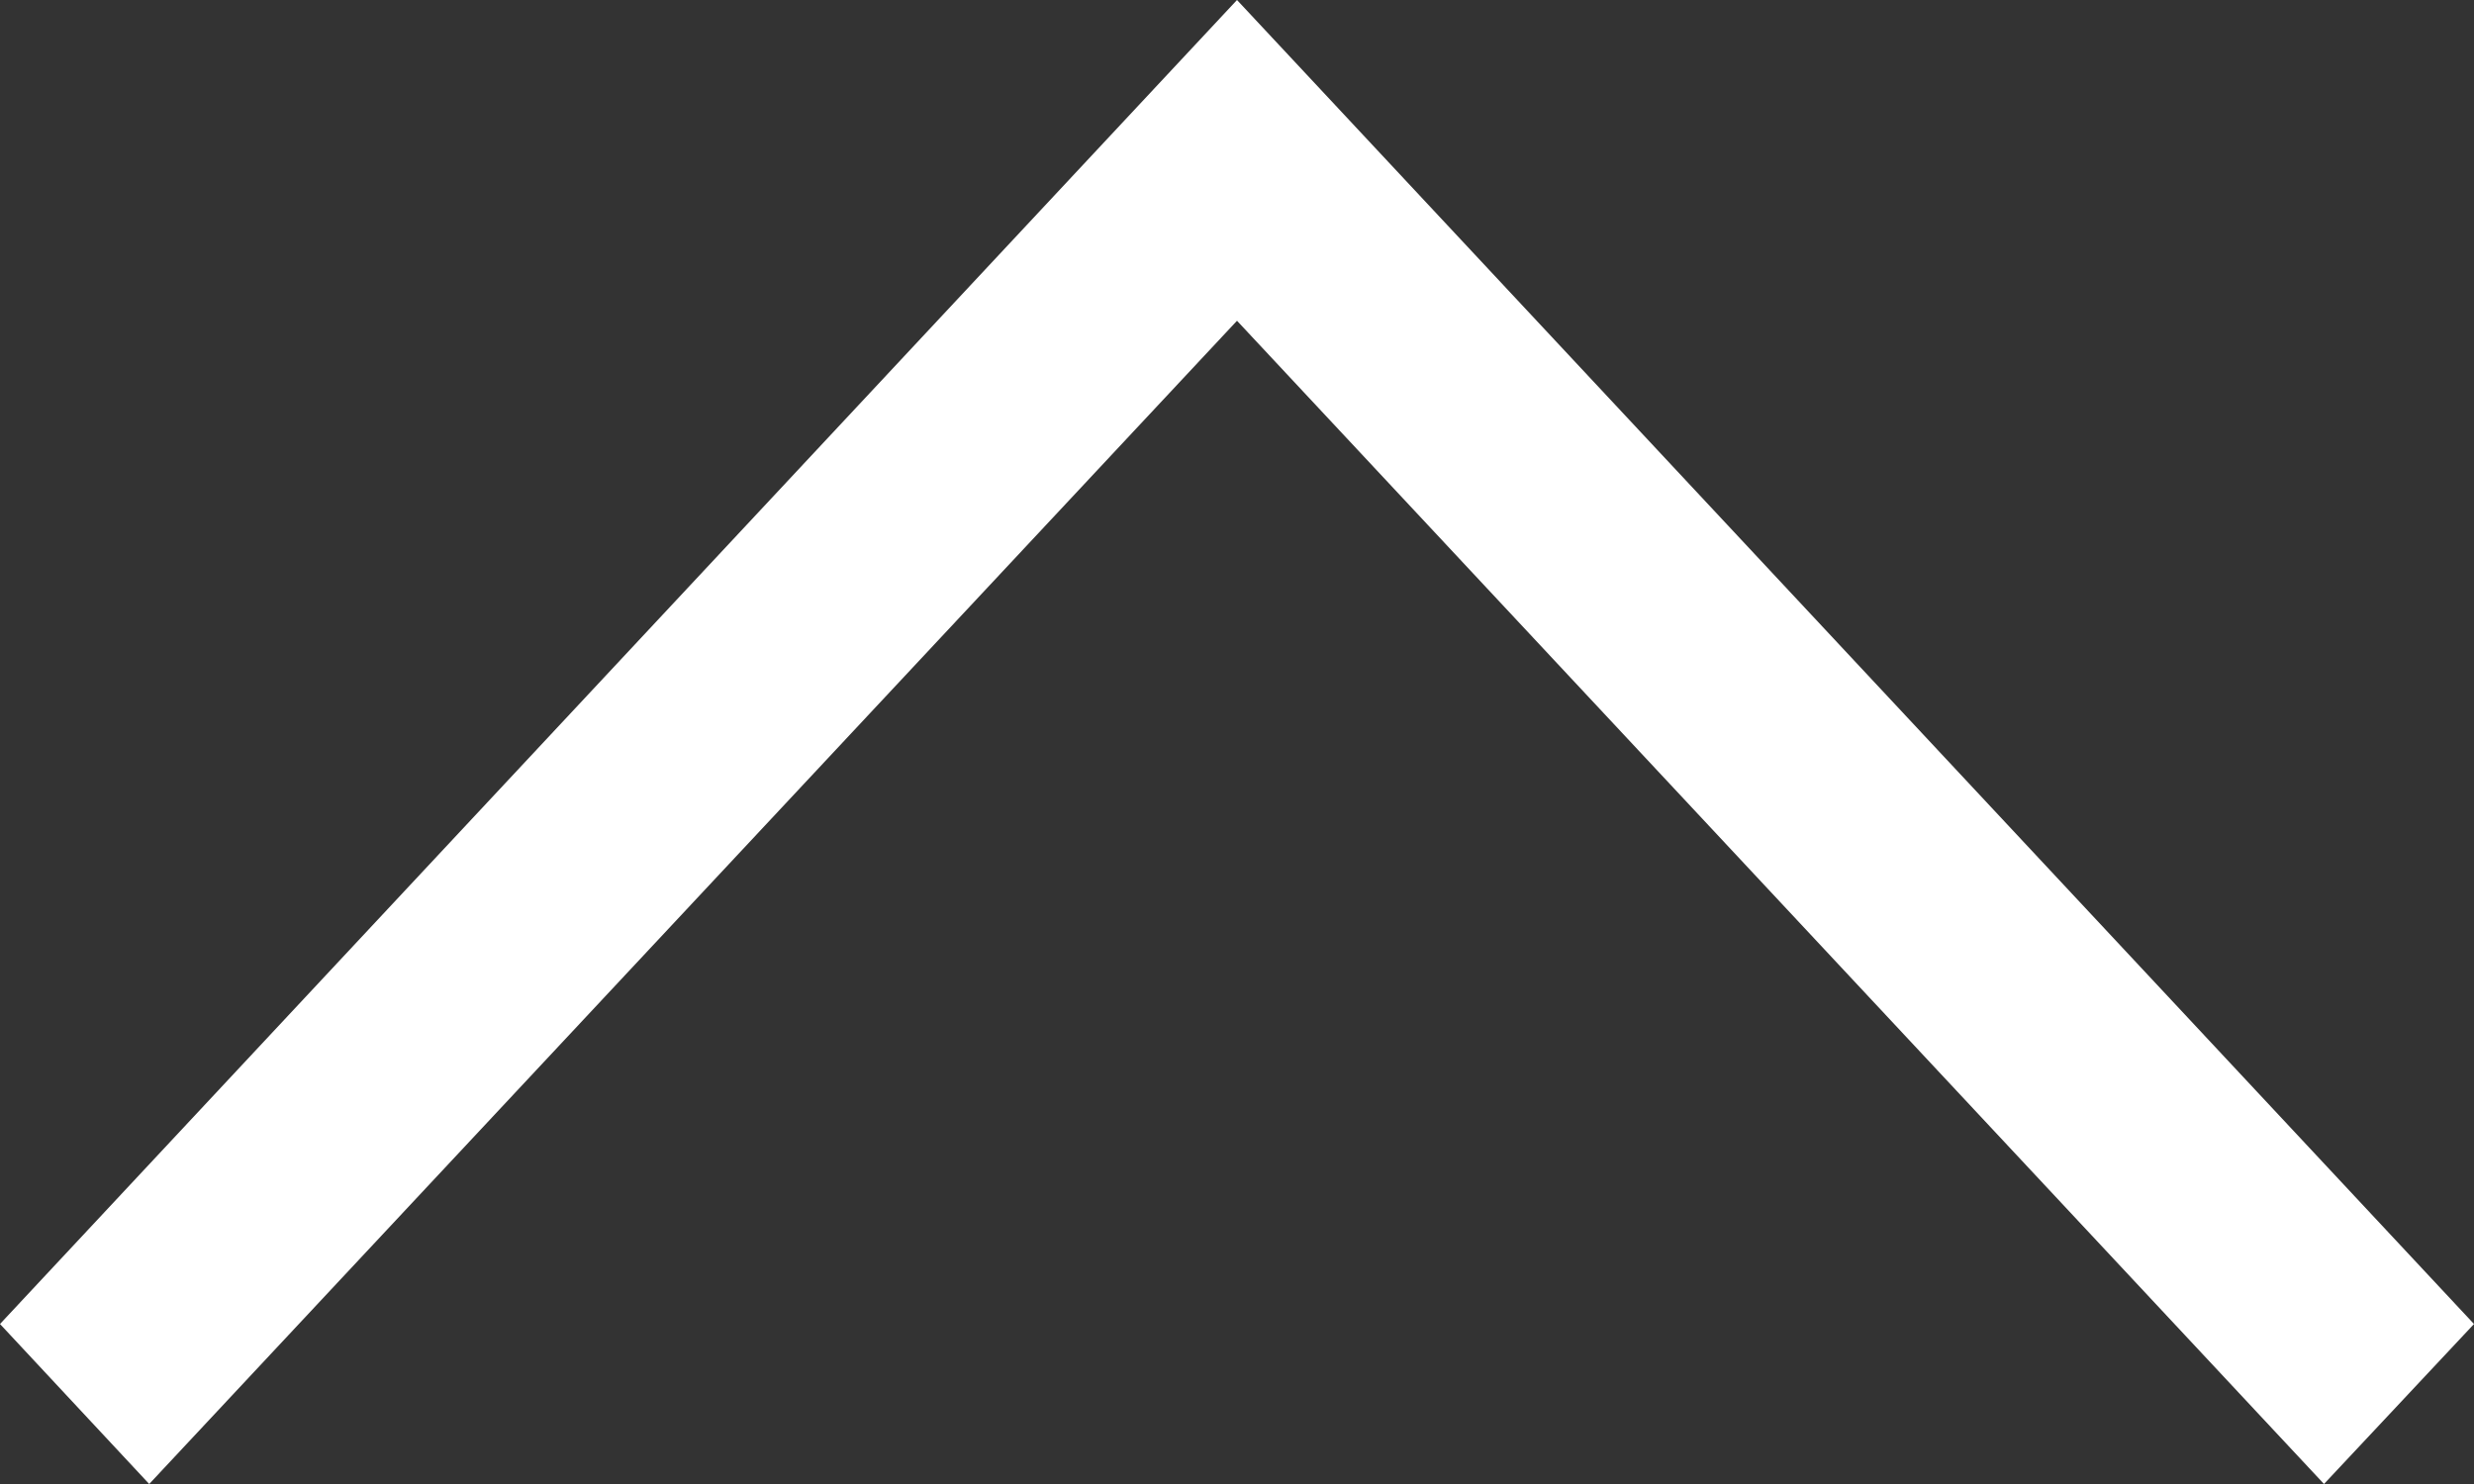 <svg width="320" height="192" viewBox="0 0 320 192" fill="none" xmlns="http://www.w3.org/2000/svg">
<rect x="0" y="0" width="320" height="192" fill="#333333" stroke="none"/>
<path d="M300.6 192L320 171.3L160 0L0 171.3L19.3 192L160 41.5L300.6 192Z" fill="white"/>
</svg>
